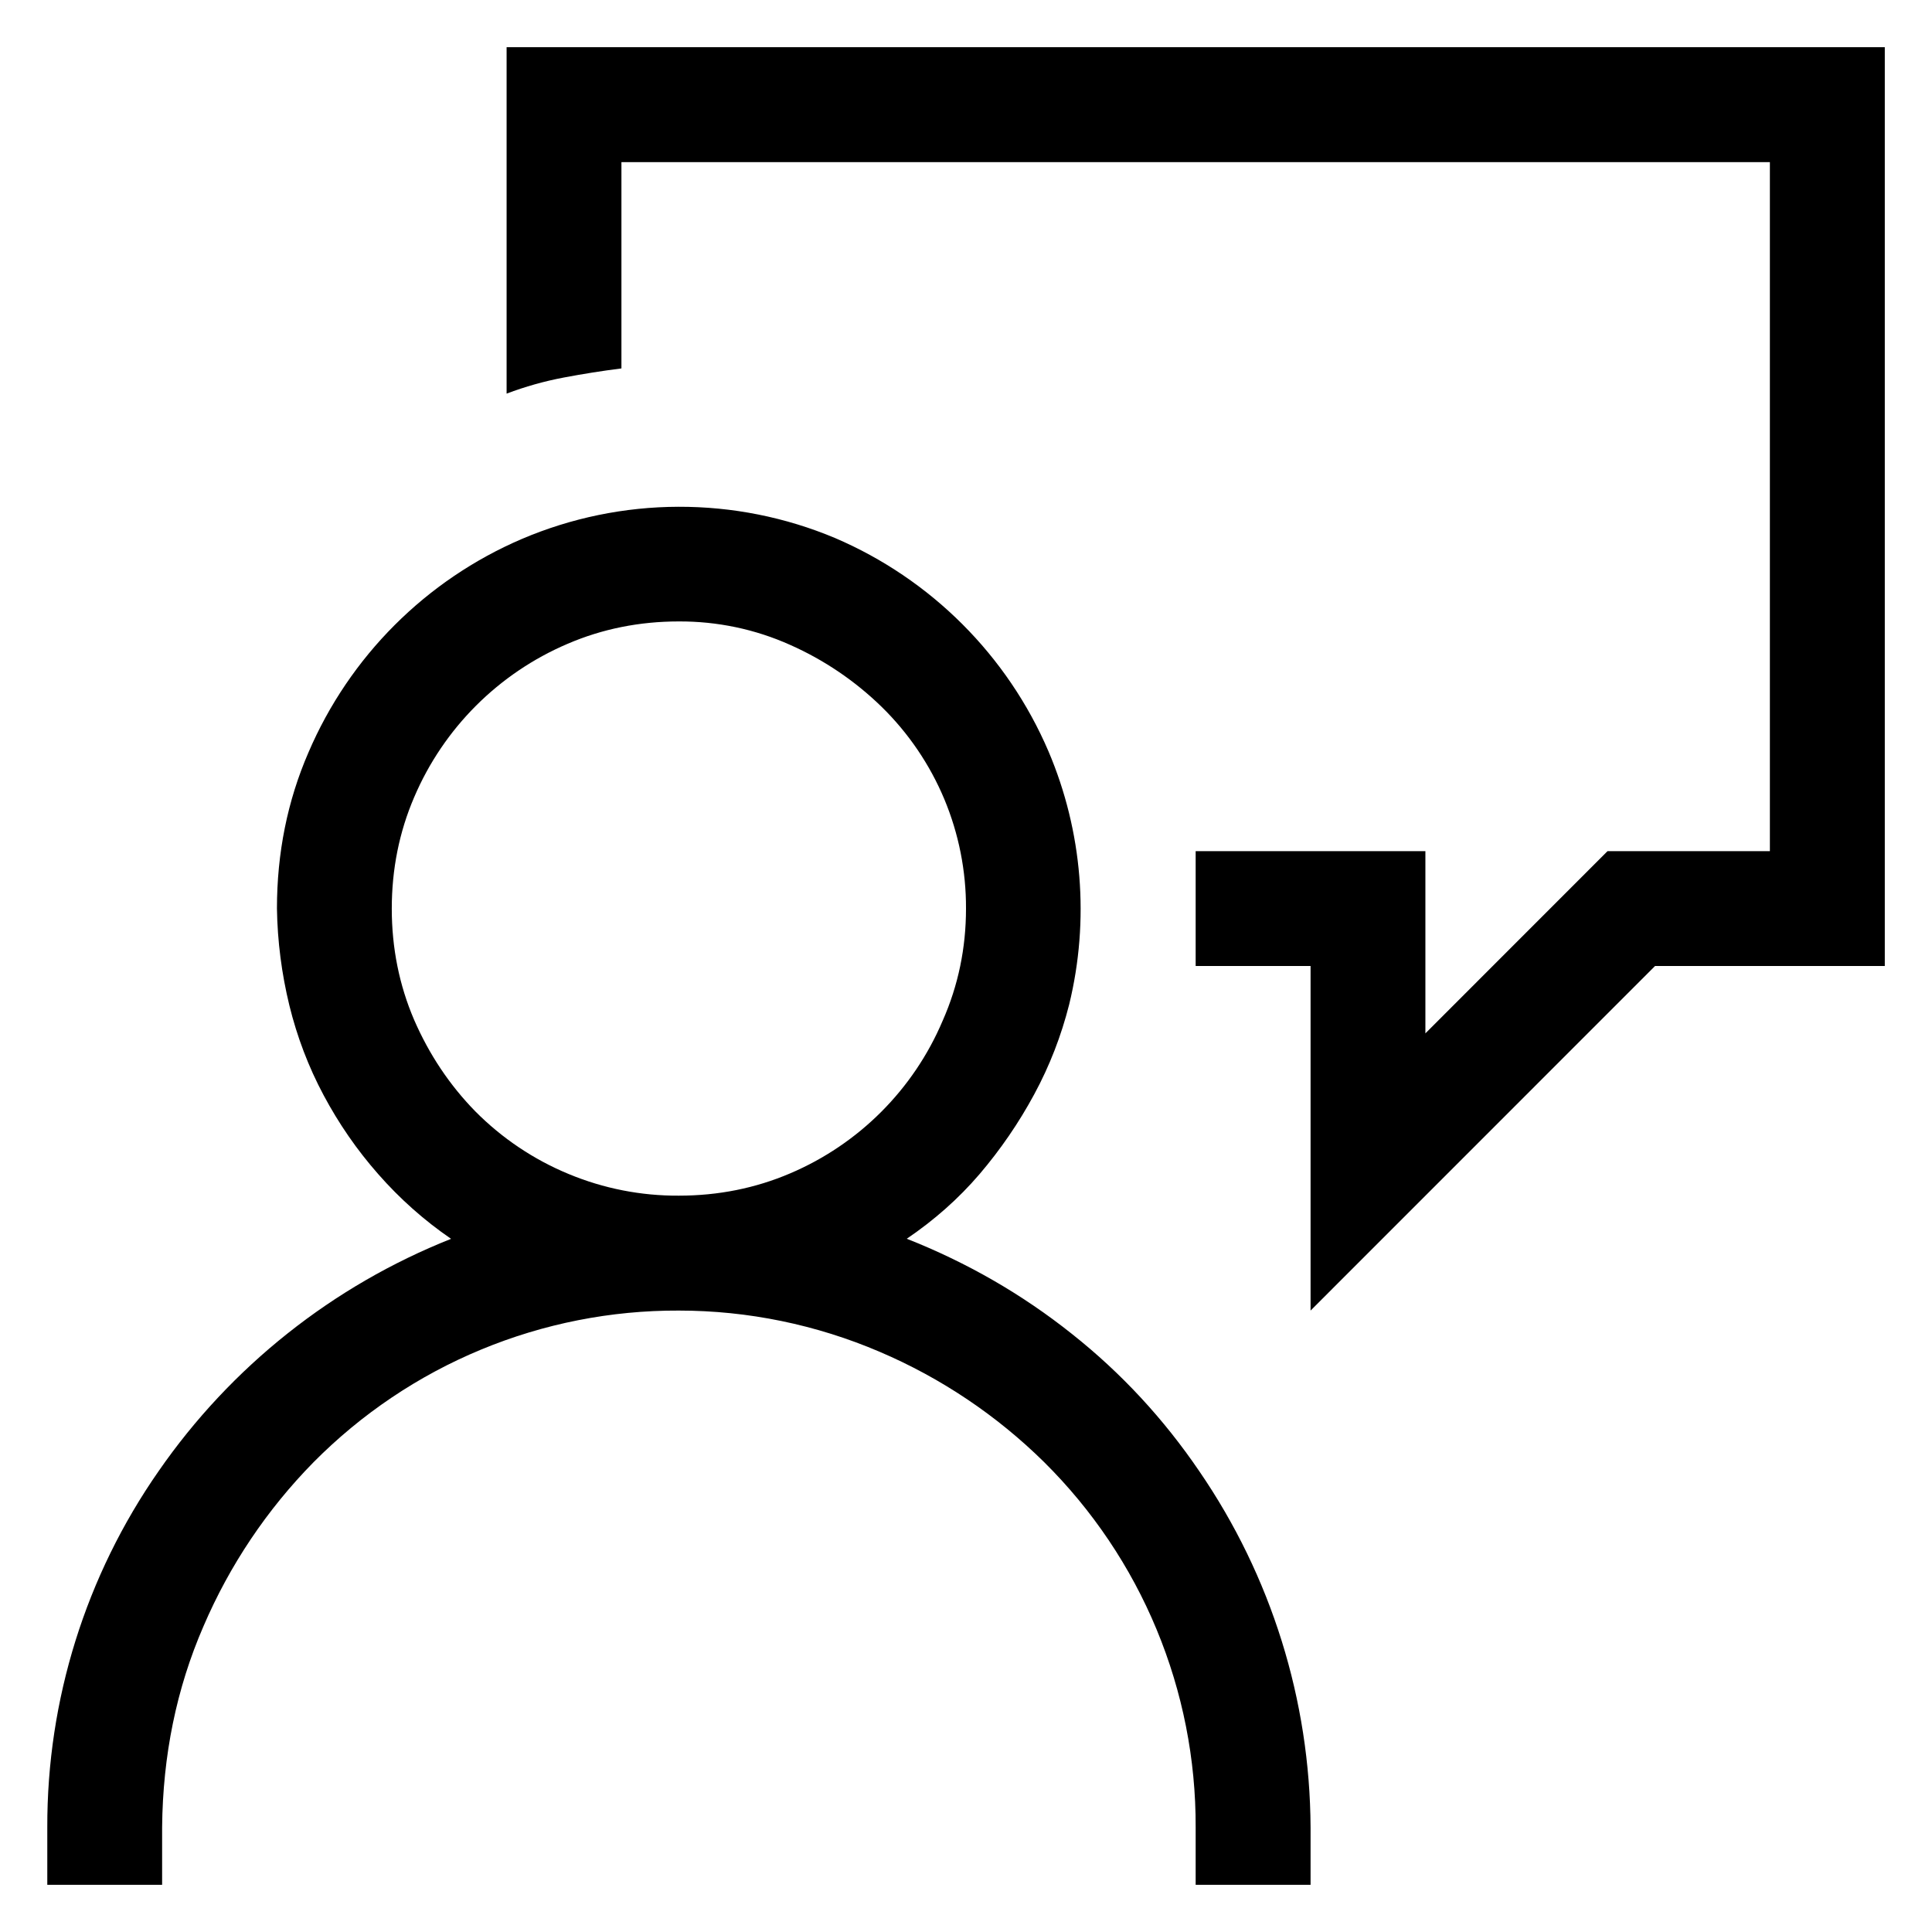 <svg width="23" height="23" viewBox="0 0 23 23" fill="none" xmlns="http://www.w3.org/2000/svg">
<path d="M10.795 14.747C11.514 15.031 12.17 15.409 12.761 15.88C13.352 16.348 13.856 16.895 14.277 17.514C15.134 18.763 15.595 20.24 15.602 21.755V22.438H14.234V21.753C14.237 20.945 14.079 20.145 13.769 19.398C13.46 18.652 13.004 17.975 12.43 17.406C11.866 16.85 11.203 16.405 10.475 16.094C9.719 15.77 8.904 15.602 8.081 15.602C7.273 15.599 6.473 15.757 5.726 16.067C4.98 16.376 4.303 16.832 3.734 17.406C3.179 17.97 2.734 18.633 2.422 19.361C2.1 20.102 1.938 20.9 1.93 21.753V22.438H0.563V21.753C0.559 20.238 1.021 18.758 1.888 17.514C2.75 16.269 3.962 15.307 5.37 14.748C5.05 14.529 4.759 14.27 4.503 13.978C4.25 13.691 4.032 13.375 3.852 13.037C3.672 12.7 3.536 12.341 3.445 11.97C3.353 11.592 3.303 11.205 3.297 10.816C3.297 10.155 3.422 9.534 3.672 8.958C4.161 7.816 5.071 6.905 6.213 6.416C6.802 6.165 7.435 6.035 8.075 6.033C8.716 6.031 9.35 6.157 9.941 6.405C11.083 6.894 11.994 7.804 12.483 8.947C12.887 9.898 12.973 10.955 12.728 11.959C12.634 12.33 12.497 12.686 12.312 13.028C12.129 13.367 11.911 13.685 11.661 13.978C11.411 14.27 11.122 14.525 10.795 14.747ZM8.081 14.234C8.552 14.234 8.994 14.145 9.406 13.969C10.224 13.621 10.875 12.97 11.222 12.152C11.408 11.731 11.5 11.286 11.5 10.817C11.502 10.37 11.414 9.926 11.242 9.514C11.069 9.101 10.815 8.727 10.495 8.414C10.179 8.106 9.81 7.856 9.406 7.677C8.989 7.49 8.538 7.396 8.081 7.398C7.613 7.398 7.17 7.487 6.758 7.664C5.935 8.015 5.28 8.67 4.93 9.492C4.753 9.905 4.664 10.347 4.664 10.817C4.664 11.286 4.753 11.728 4.93 12.141C5.109 12.553 5.352 12.917 5.658 13.23C5.975 13.55 6.353 13.804 6.769 13.976C7.185 14.149 7.632 14.237 8.083 14.234H8.081ZM22.438 0.562V11.5H19.703L15.602 15.602V11.5H14.234V10.133H16.969V12.302L19.137 10.133H21.07V1.93H7.398V4.386C7.169 4.415 6.941 4.451 6.714 4.494C6.481 4.538 6.253 4.602 6.031 4.686V0.562H22.438Z" fill="black"/>
</svg>
